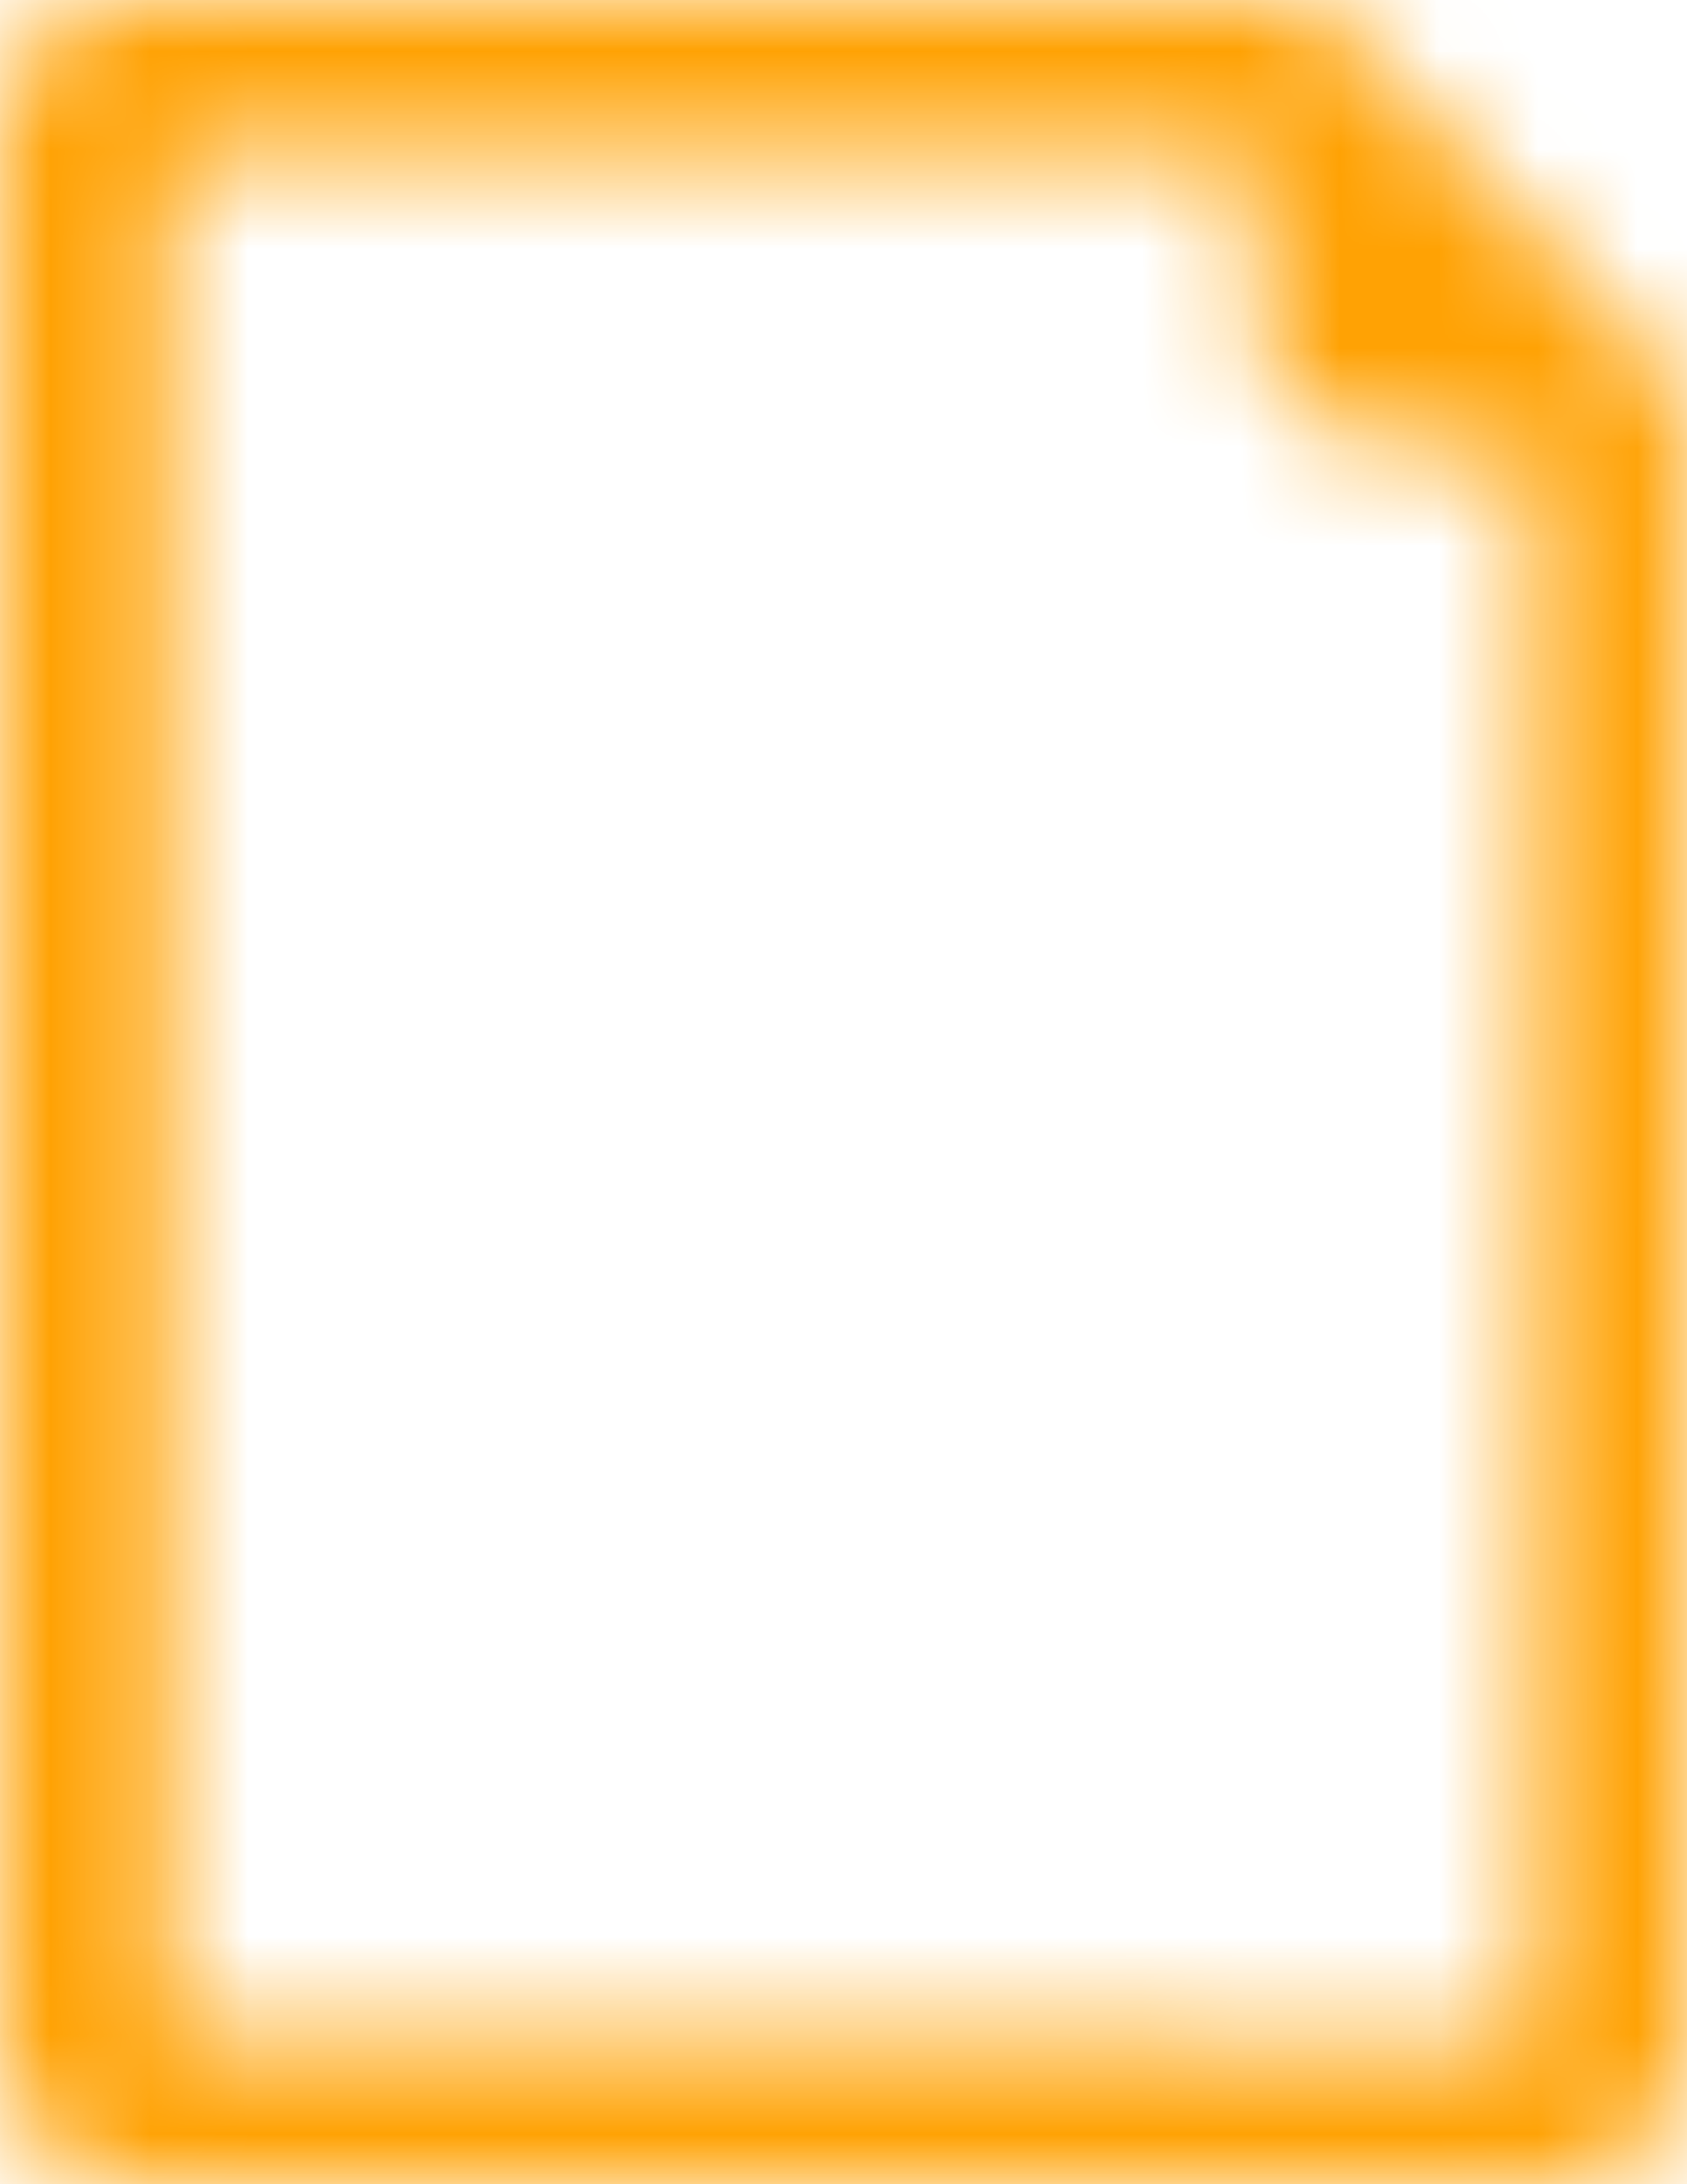 <?xml version="1.0" encoding="UTF-8"?>
<svg width="17px" height="22px" viewBox="0 0 17 22" version="1.1" xmlns="http://www.w3.org/2000/svg" xmlns:xlink="http://www.w3.org/1999/xlink">
    <!-- Generator: sketchtool 41.2 (35397) - http://www.bohemiancoding.com/sketch -->
    <title>67857827-85B8-4D3B-A05D-90AAFCE9CFDD</title>
    <desc>Created with sketchtool.</desc>
    <defs>
        <path d="M16.975,4.214 C16.975,4.018 16.899,3.822 16.748,3.676 L13.499,0.246 C13.348,0.074 13.122,0.001 12.895,0.001 L1.31,0.001 C0.604,-0.024 0,0.564 0,1.275 L0,20.702 C0,21.412 0.604,22 1.335,22 L15.665,22 C16.395,22 17,21.412 17,20.702 L16.975,4.214 L16.975,4.214 Z M14.079,4.484 C13.298,4.484 12.643,3.847 12.643,3.088 L12.643,1.565 L1.952,1.565 C1.801,1.565 1.7,1.687 1.7,1.809 L1.7,20.261 C1.7,20.408 1.826,20.506 1.952,20.506 L15.184,20.584 C15.31,20.584 15.411,20.461 15.436,20.339 L15.436,4.562 L14.079,4.484 L14.079,4.484 Z" id="path-1"></path>
    </defs>
    <g id="Page-1" stroke="none" stroke-width="1" fill="none" fill-rule="evenodd">
        <g id="6.4.2-Карточка-проекта_список-инвесторов" transform="translate(-1289, -539)">
            <g id="Group-9" transform="translate(0, 504)">
                <g id="Group-2" transform="translate(1273, 22)">
                    <g id="Page-1" transform="translate(16, 13)">
                        <mask id="mask-2" fill="white">
                            <use xlink:href="#path-1"></use>
                        </mask>
                        <g id="Clip-2"></g>
                        <polygon id="Fill-1" fill="#FFA204" mask="url(#mask-2)" points="-8 27 22 27 22 -9 -8 -9"></polygon>
                    </g>
                </g>
            </g>
        </g>
    </g>
</svg>